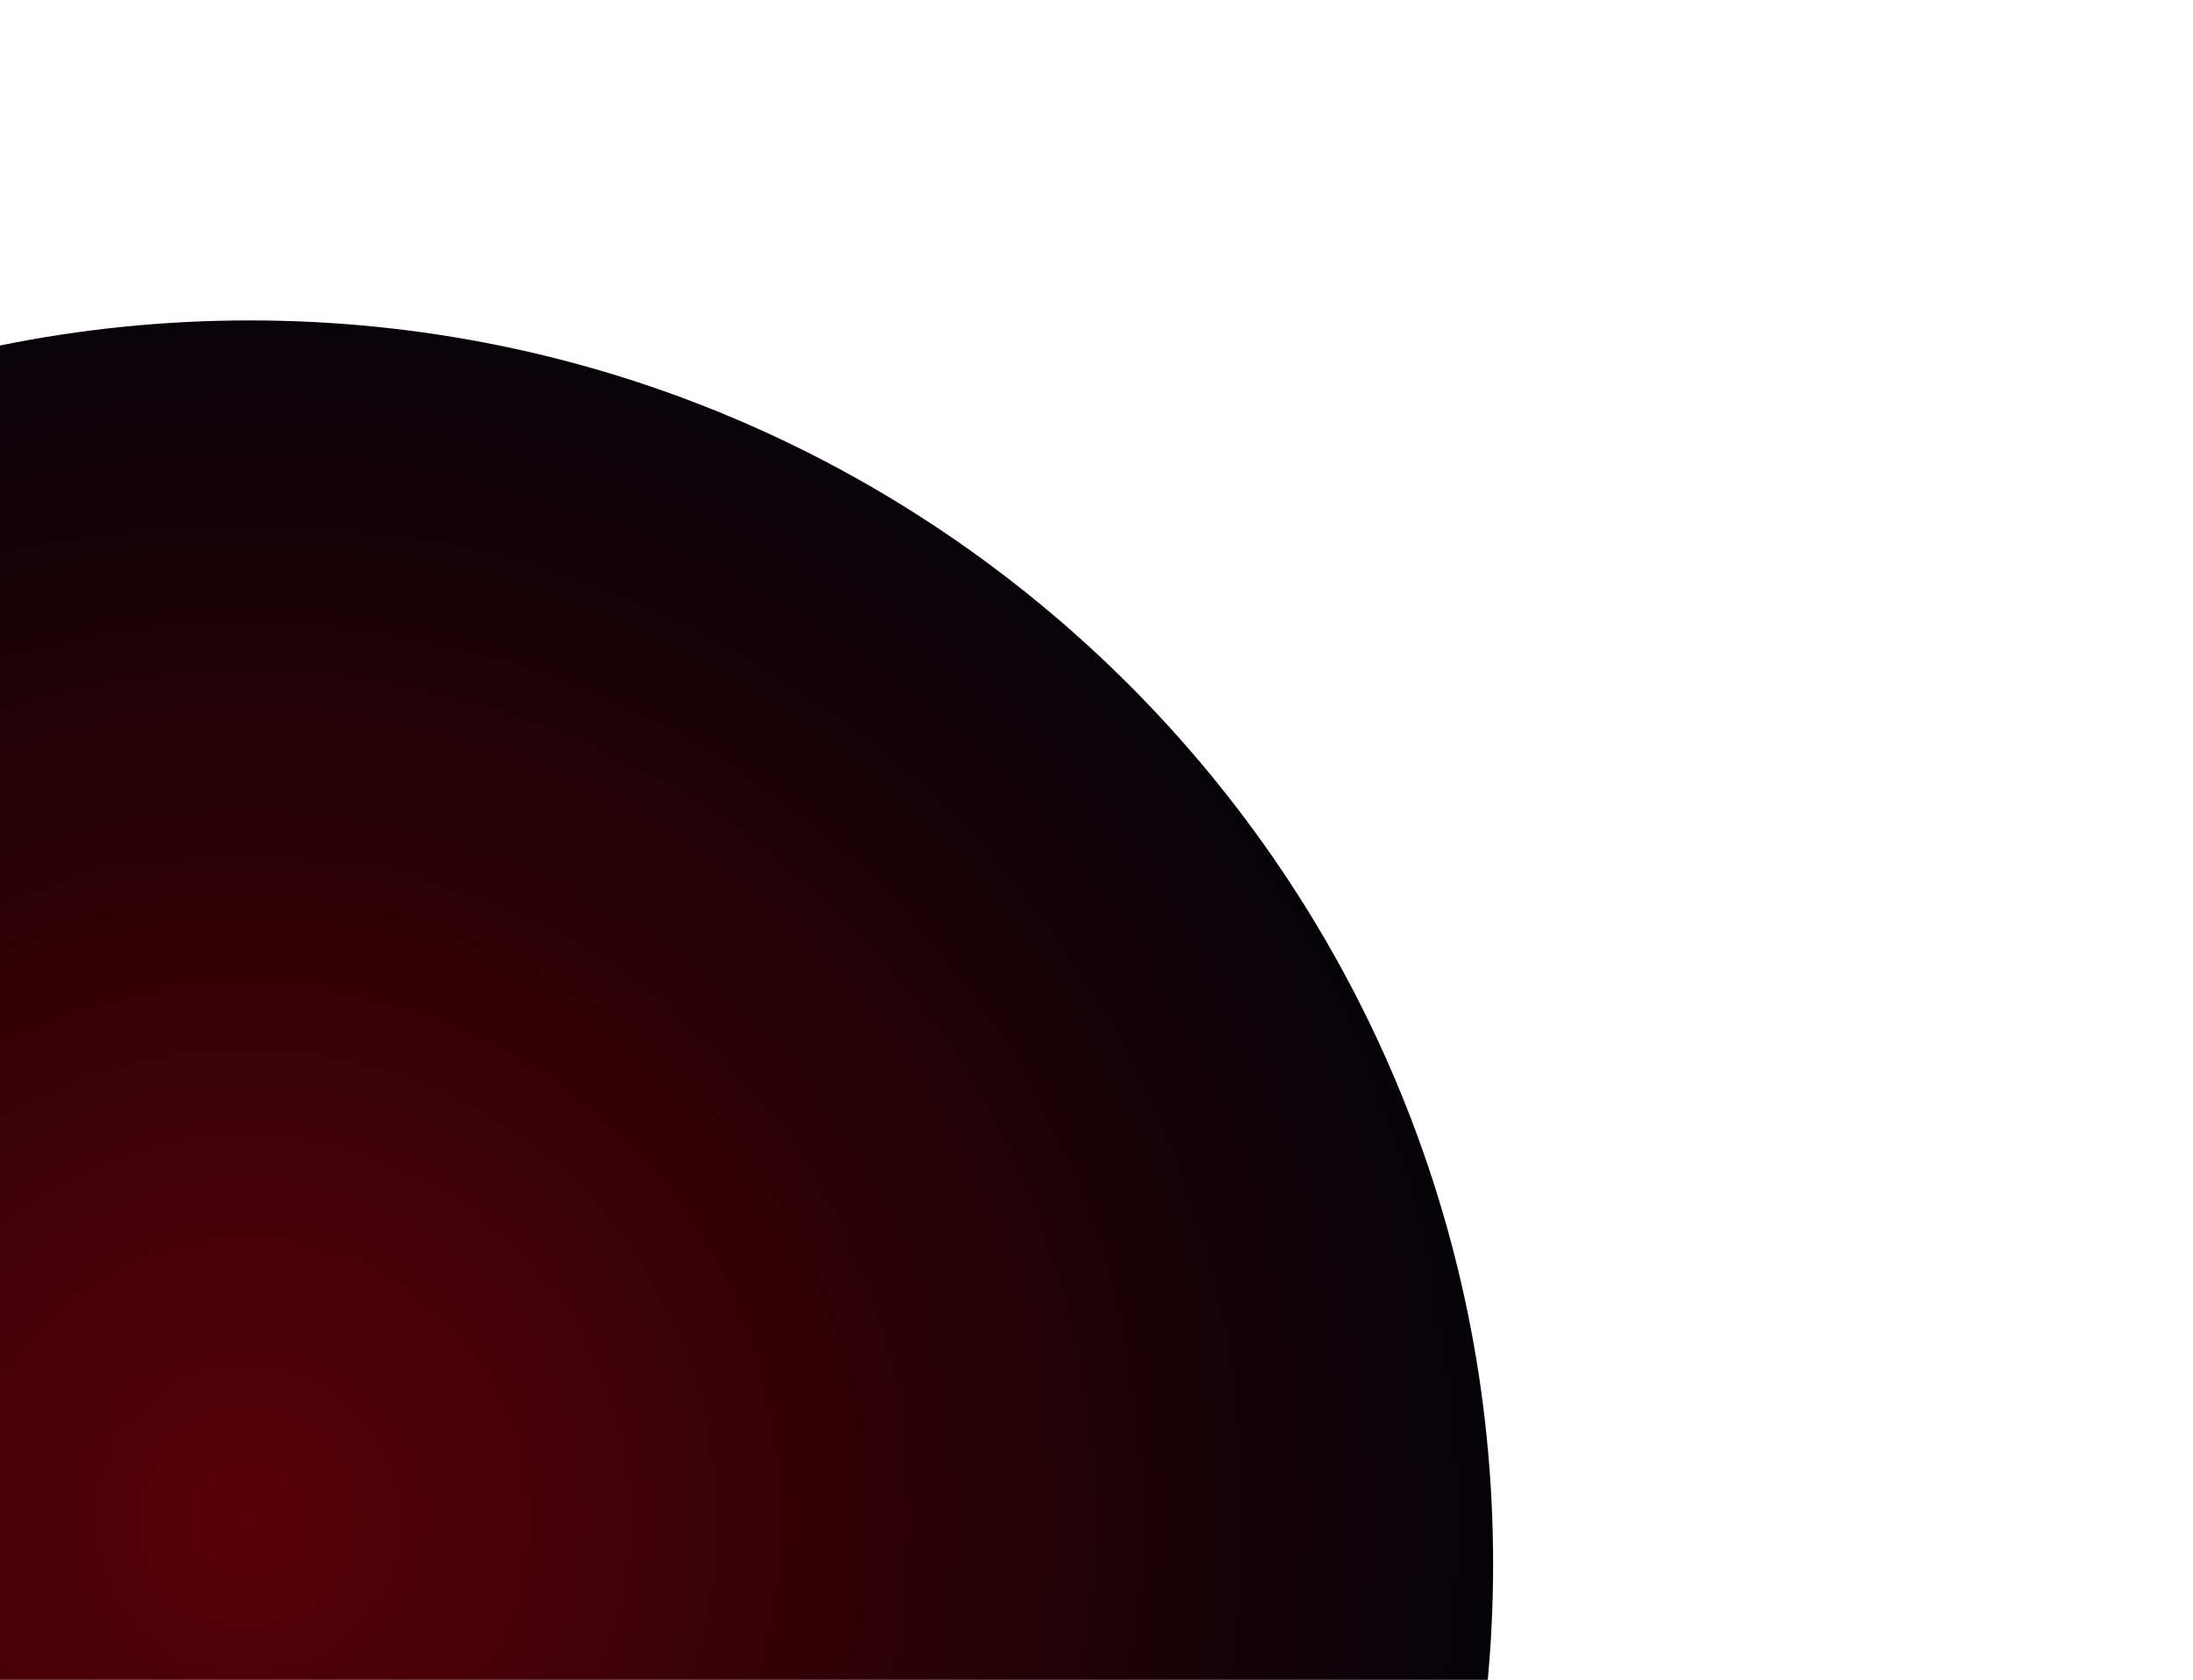 <svg width="1410" height="1080" viewBox="0 0 1410 1080" fill="none" xmlns="http://www.w3.org/2000/svg">
<g filter="url(#filter0_f_18_51)">
<path d="M960 1005.5C960 1447.05 602.052 1805 160.5 1805C-281.052 1805 -639 1447.05 -639 1005.5C-639 563.948 -281.052 206 160.5 206C602.052 206 960 563.948 960 1005.5Z" fill="url(#paint0_radial_18_51)"/>
</g>
<defs>
<filter id="filter0_f_18_51" x="-1089" y="-244" width="2499" height="2499" filterUnits="userSpaceOnUse" color-interpolation-filters="sRGB">
<feFlood flood-opacity="0" result="BackgroundImageFix"/>
<feBlend mode="normal" in="SourceGraphic" in2="BackgroundImageFix" result="shape"/>
<feGaussianBlur stdDeviation="225" result="effect1_foregroundBlur_18_51"/>
</filter>
<radialGradient id="paint0_radial_18_51" cx="0" cy="0" r="1" gradientUnits="userSpaceOnUse" gradientTransform="translate(159.952 975.625) rotate(90) scale(799.5)">
<stop stop-color="#5A0007"/>
<stop offset="1" stop-color="#040308"/>
</radialGradient>
</defs>
</svg>

